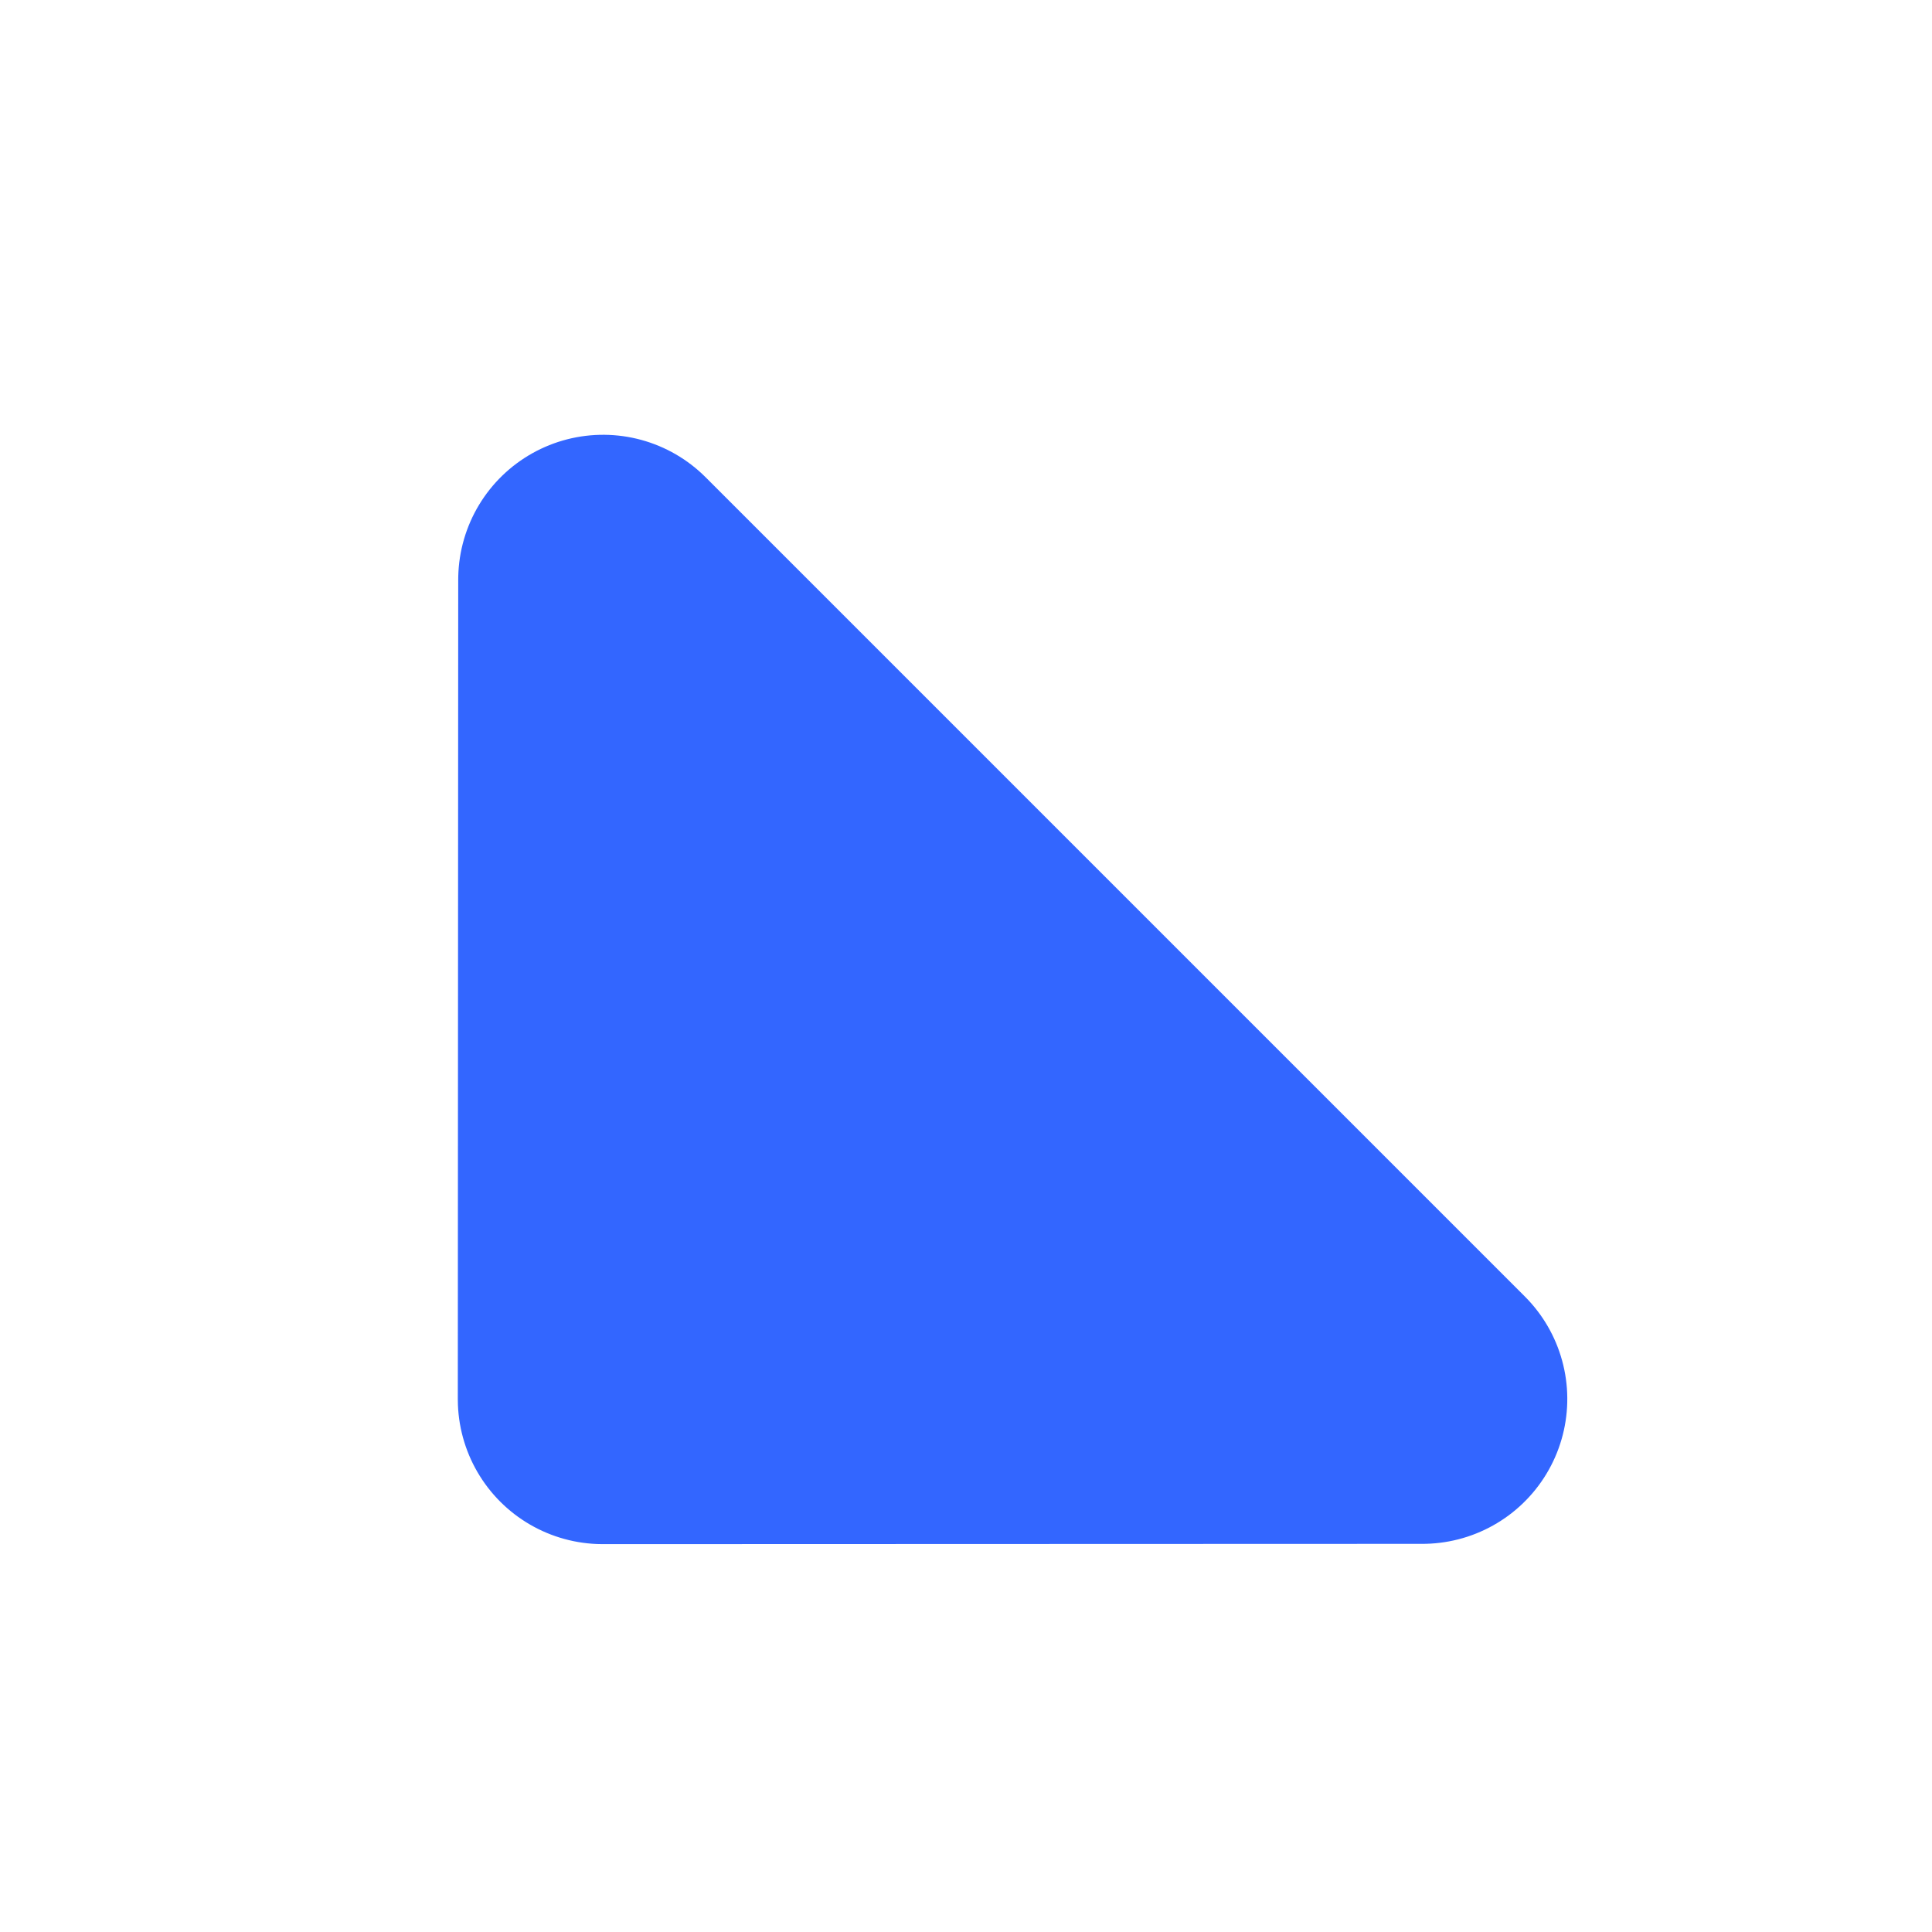 <?xml version="1.0" encoding="UTF-8"?>
<svg width="10px" height="10px" viewBox="0 0 10 10" version="1.1" xmlns="http://www.w3.org/2000/svg" xmlns:xlink="http://www.w3.org/1999/xlink">
    <!-- Generator: Sketch 53 (72520) - https://sketchapp.com -->
    <title>icon / 10x10 / Arrow Up 2 Copy 2</title>
    <desc>Created with Sketch.</desc>
    <g id="icon-/-10x10-/-Arrow-Up-2-Copy-2" stroke="none" stroke-width="1" fill="none" fill-rule="evenodd" stroke-linecap="round" stroke-linejoin="round">
        <polygon id="Stroke-83" stroke="#3366FF" stroke-width="1.5" fill="#3366FF" transform="translate(4.181, 6.181) scale(1, -1) rotate(-135) translate(-4.181, -6.181) " points="2.681 9.18 5.682 6.181 2.681 3.183"></polygon>
    </g>
</svg>